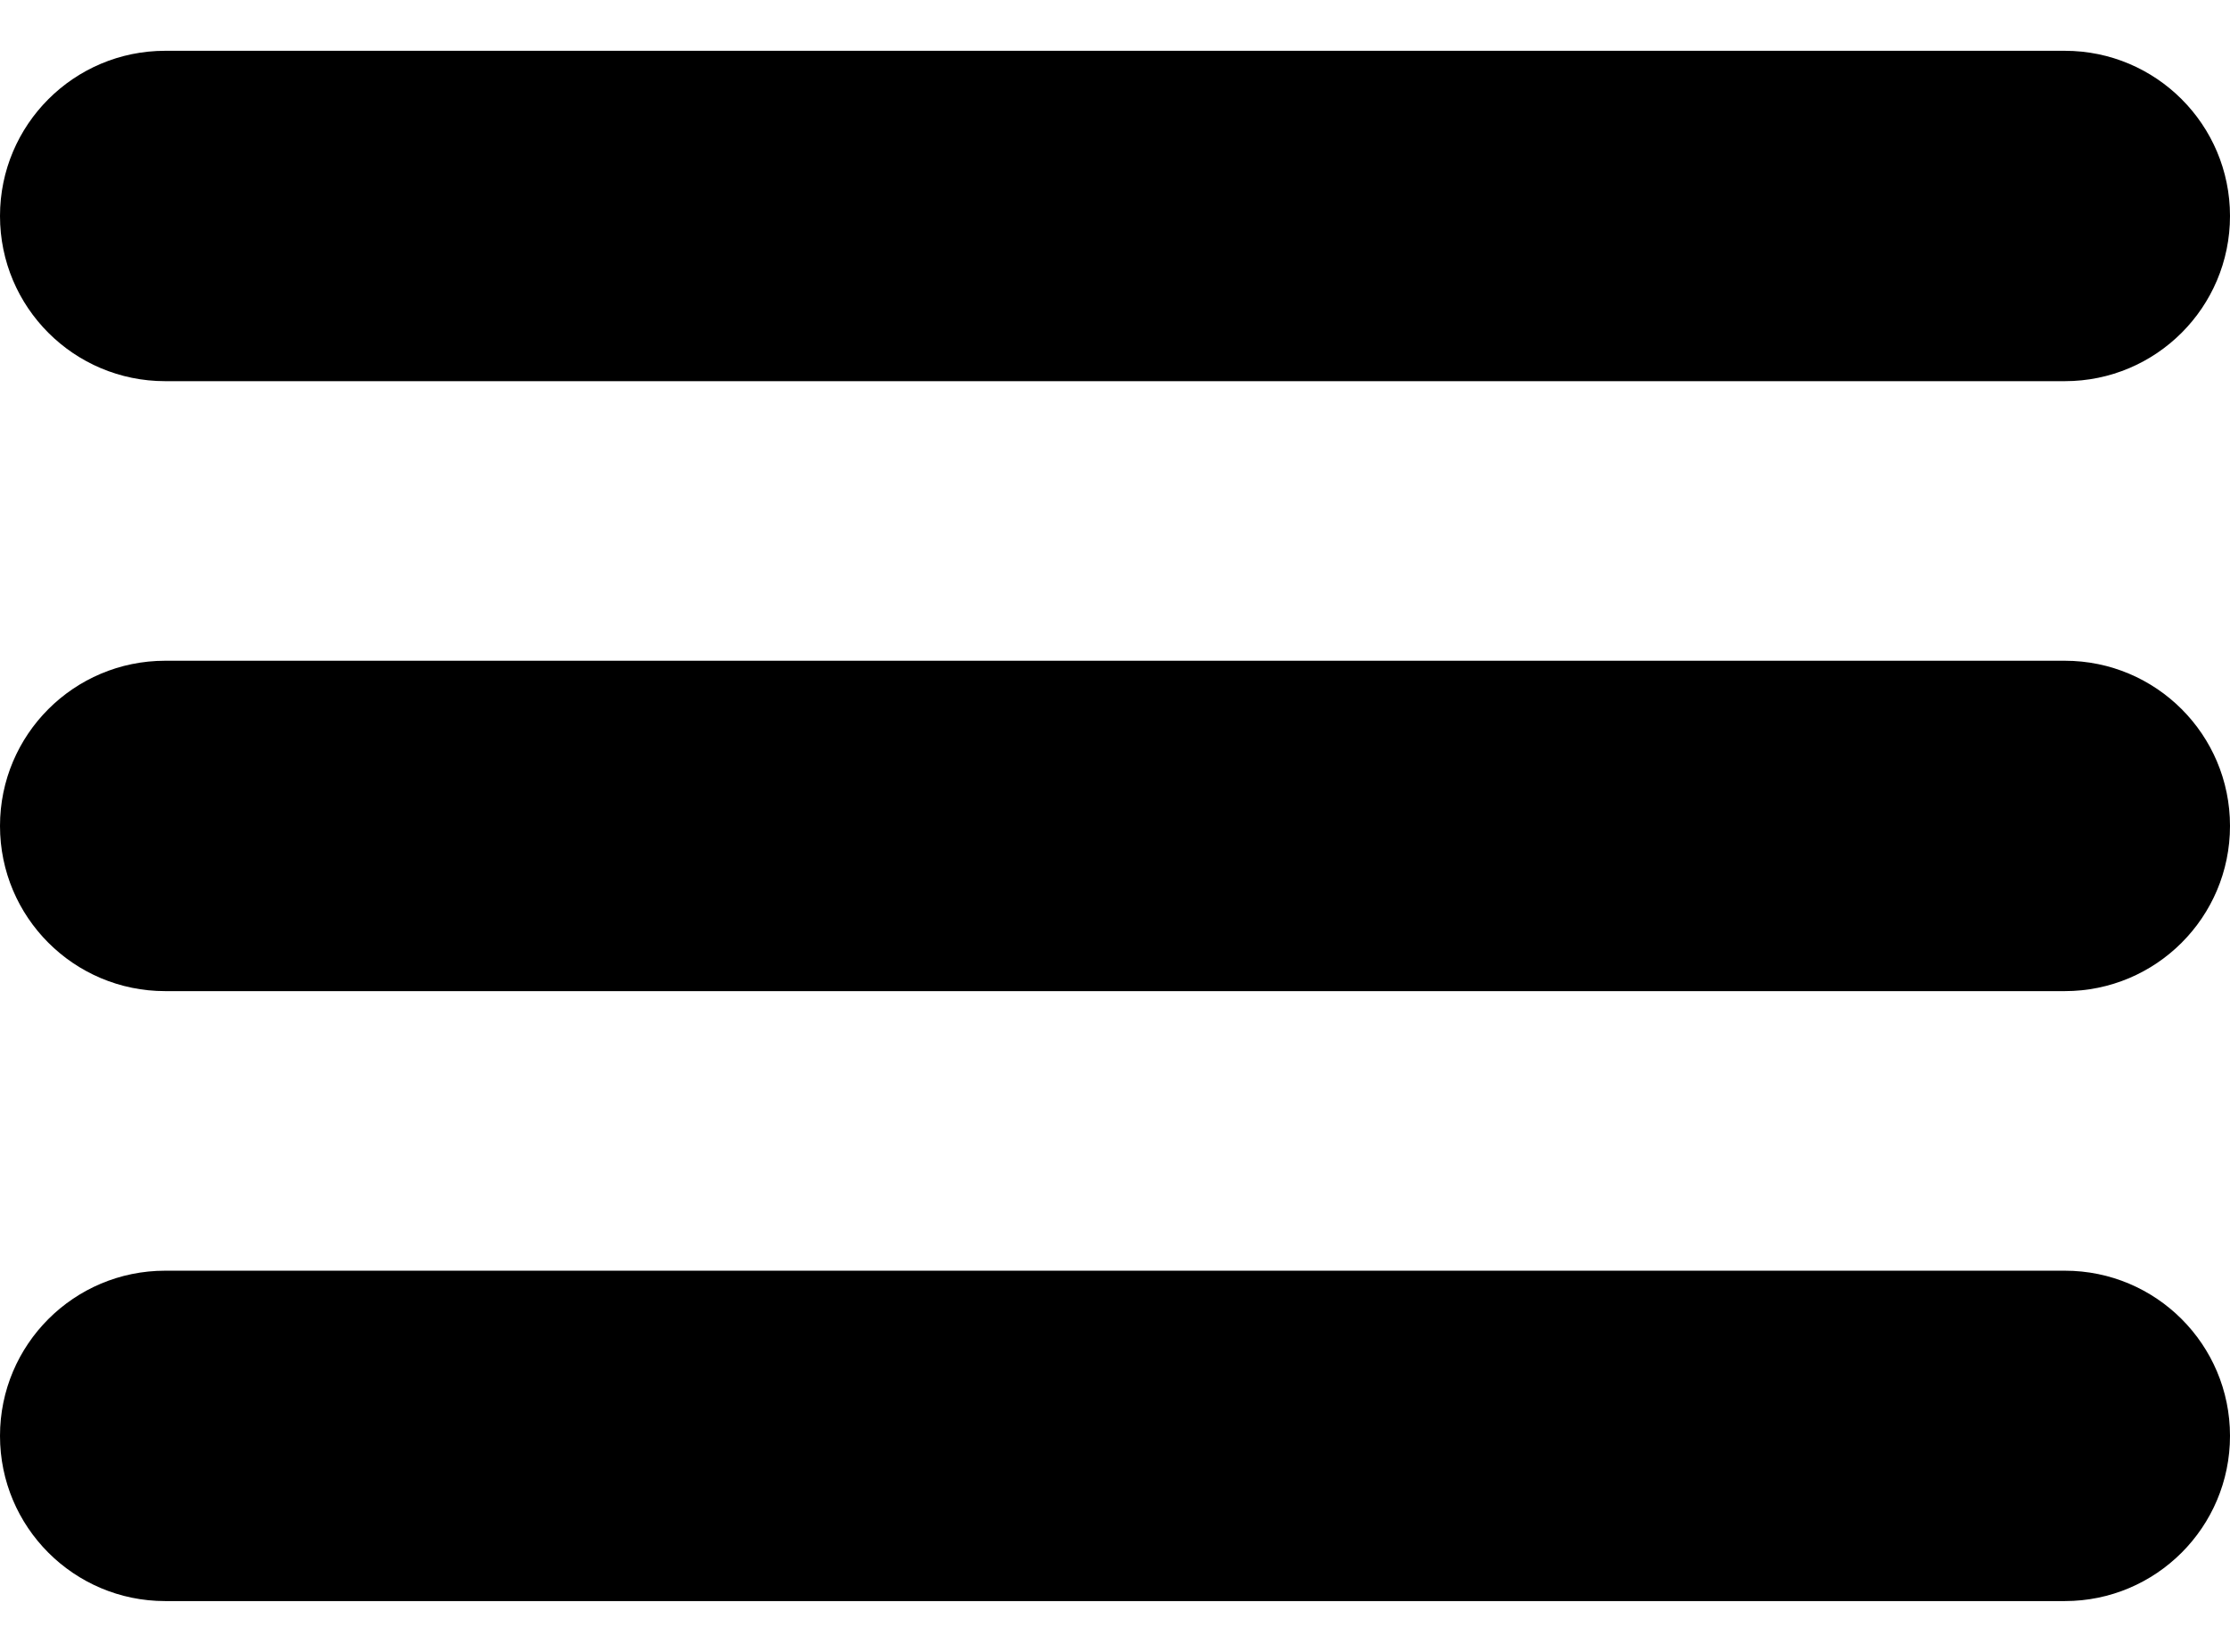 <svg width="27" height="20" viewBox="0 0 27 20" fill="none" xmlns="http://www.w3.org/2000/svg">
<path fill-rule="evenodd" clip-rule="evenodd" d="M0 2.615C0 1.511 0.895 0.615 2 0.615H25C26.105 0.615 27 1.511 27 2.615C27 3.72 26.105 4.615 25 4.615H2C0.895 4.615 0 3.72 0 2.615ZM0 10C0 8.895 0.895 8 2 8H25C26.105 8 27 8.895 27 10C27 11.105 26.105 12 25 12H2C0.895 12 0 11.105 0 10ZM0 17.385C0 16.28 0.895 15.385 2 15.385H25C26.105 15.385 27 16.28 27 17.385C27 18.489 26.105 19.385 25 19.385H2C0.895 19.385 0 18.489 0 17.385Z" fill="black"/>
</svg>
